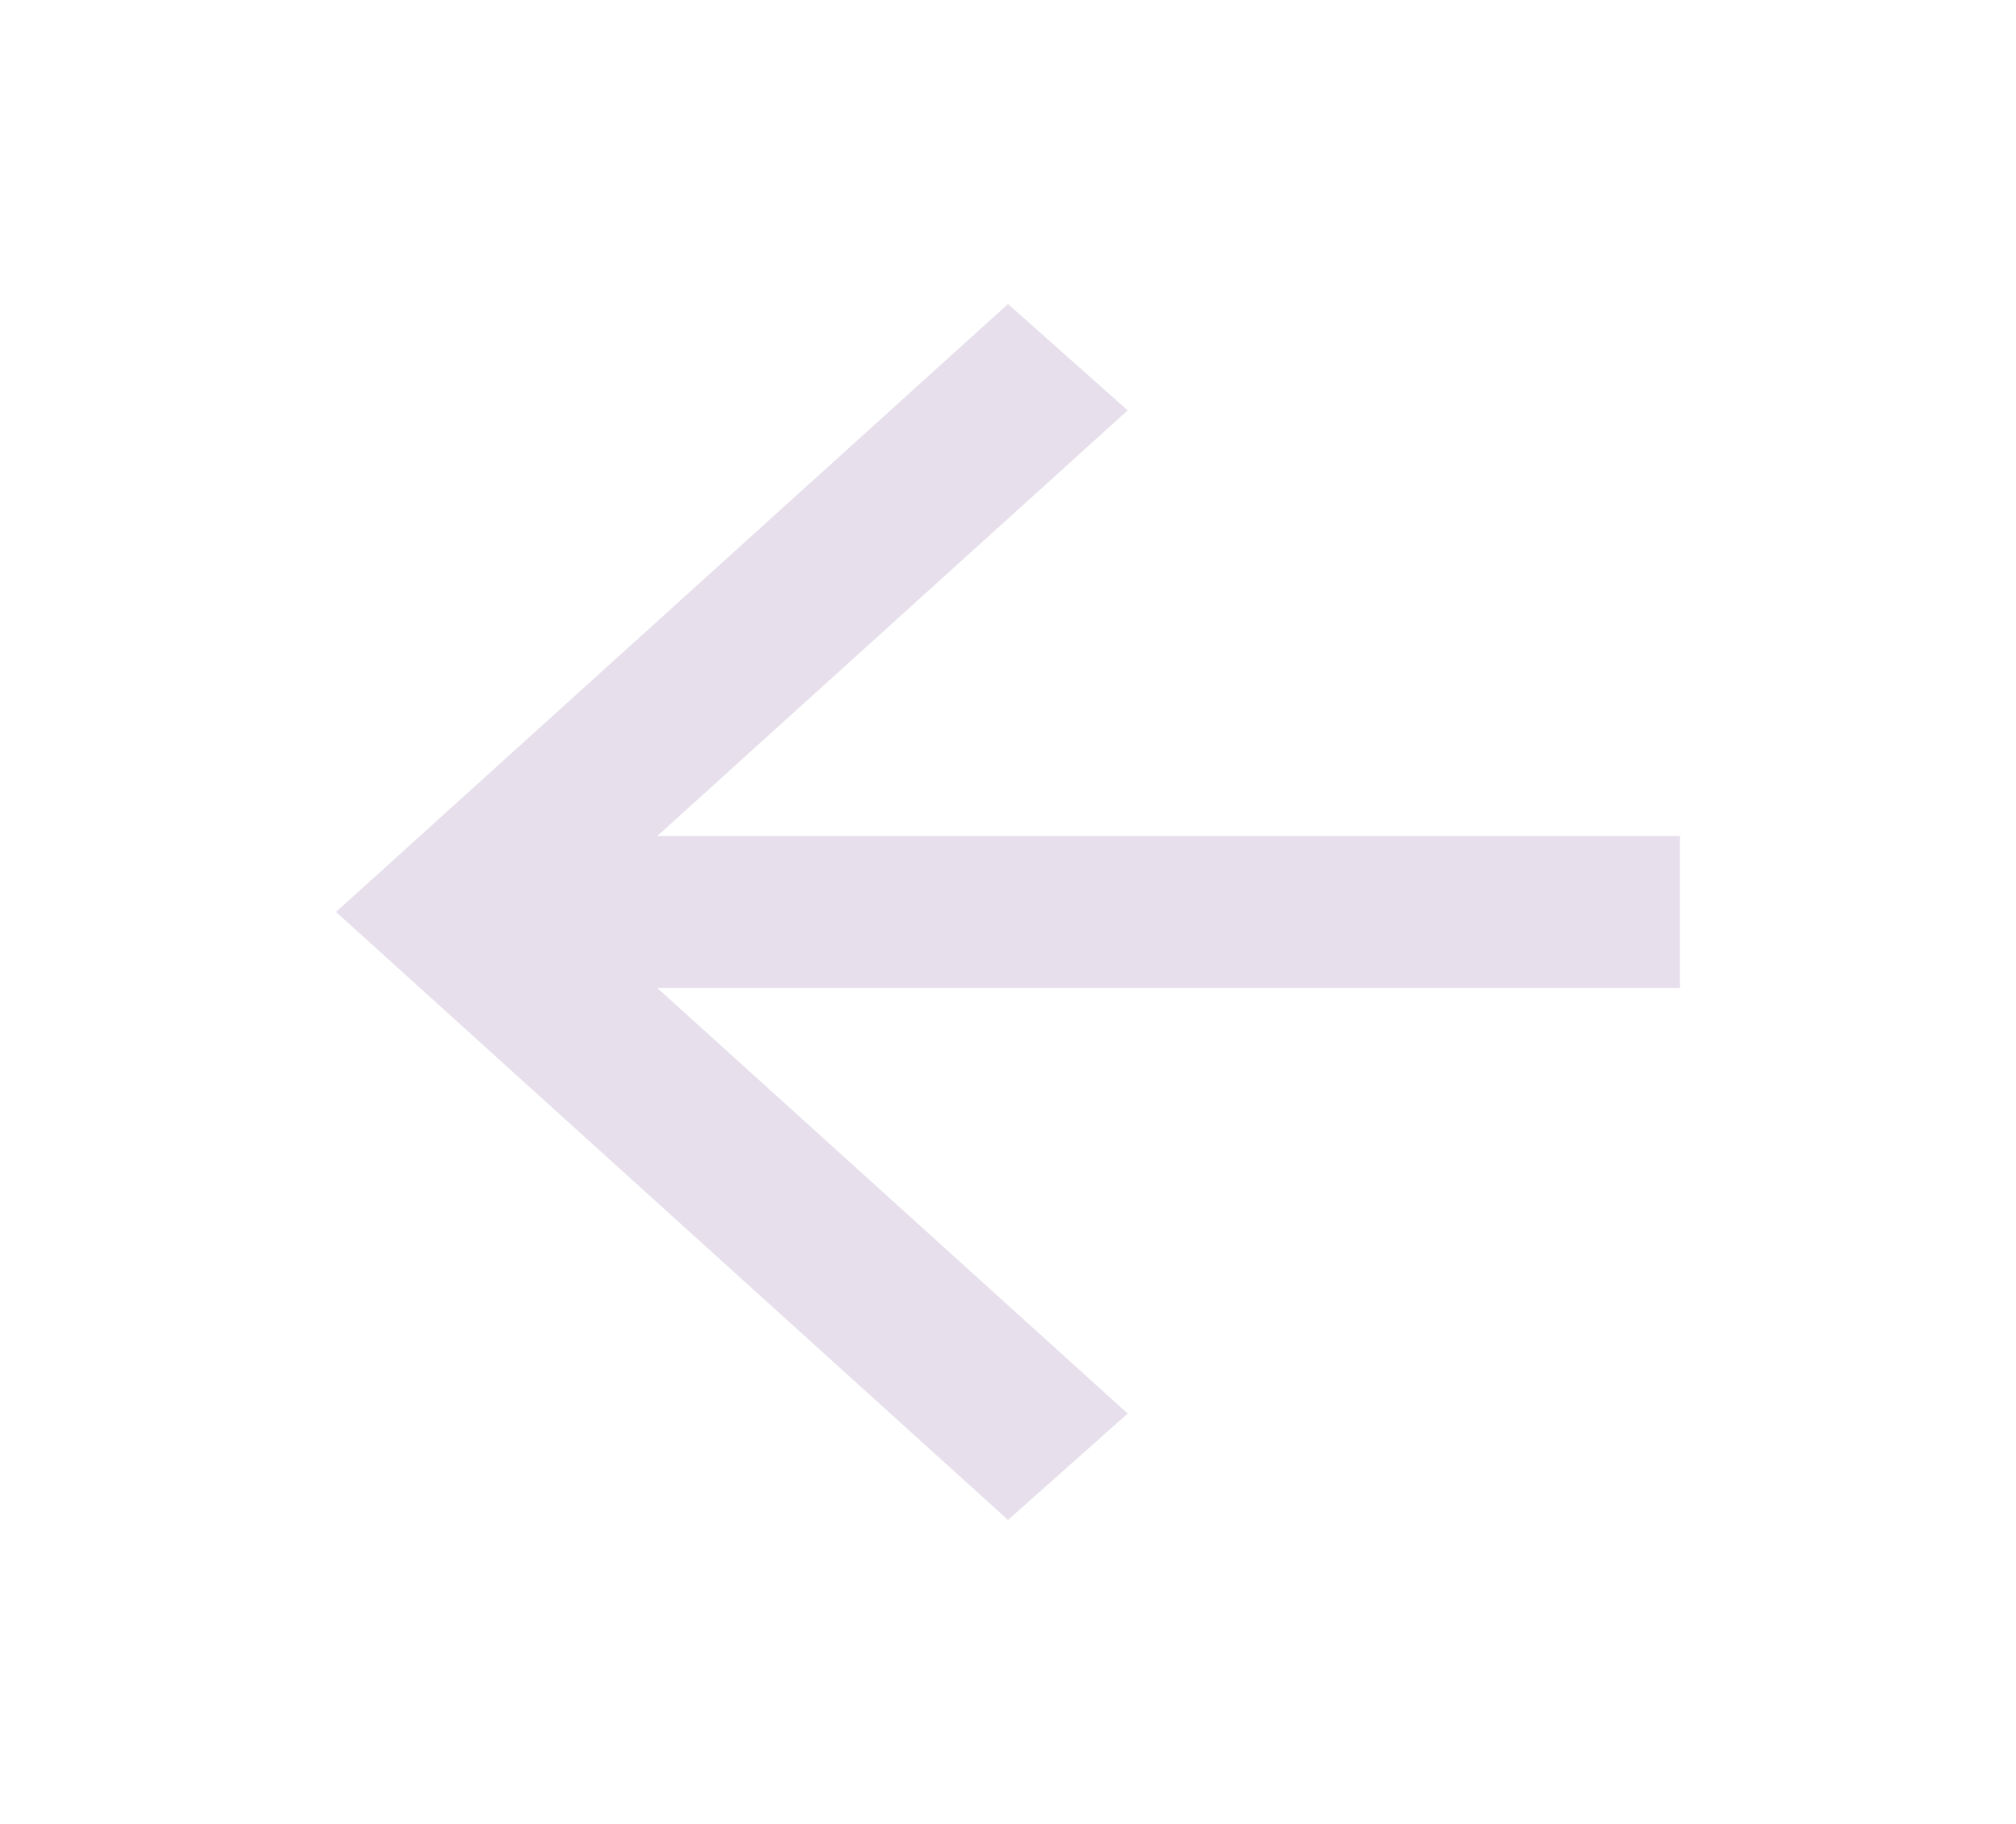<svg width="84" height="76" viewBox="0 0 84 76" fill="none" xmlns="http://www.w3.org/2000/svg">
<path d="M27.387 41.167L46.987 58.9L42 63.334L14 38L42 12.667L46.987 17.1L27.387 34.834H70V41.167H27.387Z" fill="#E7E0EC"/>
</svg>
